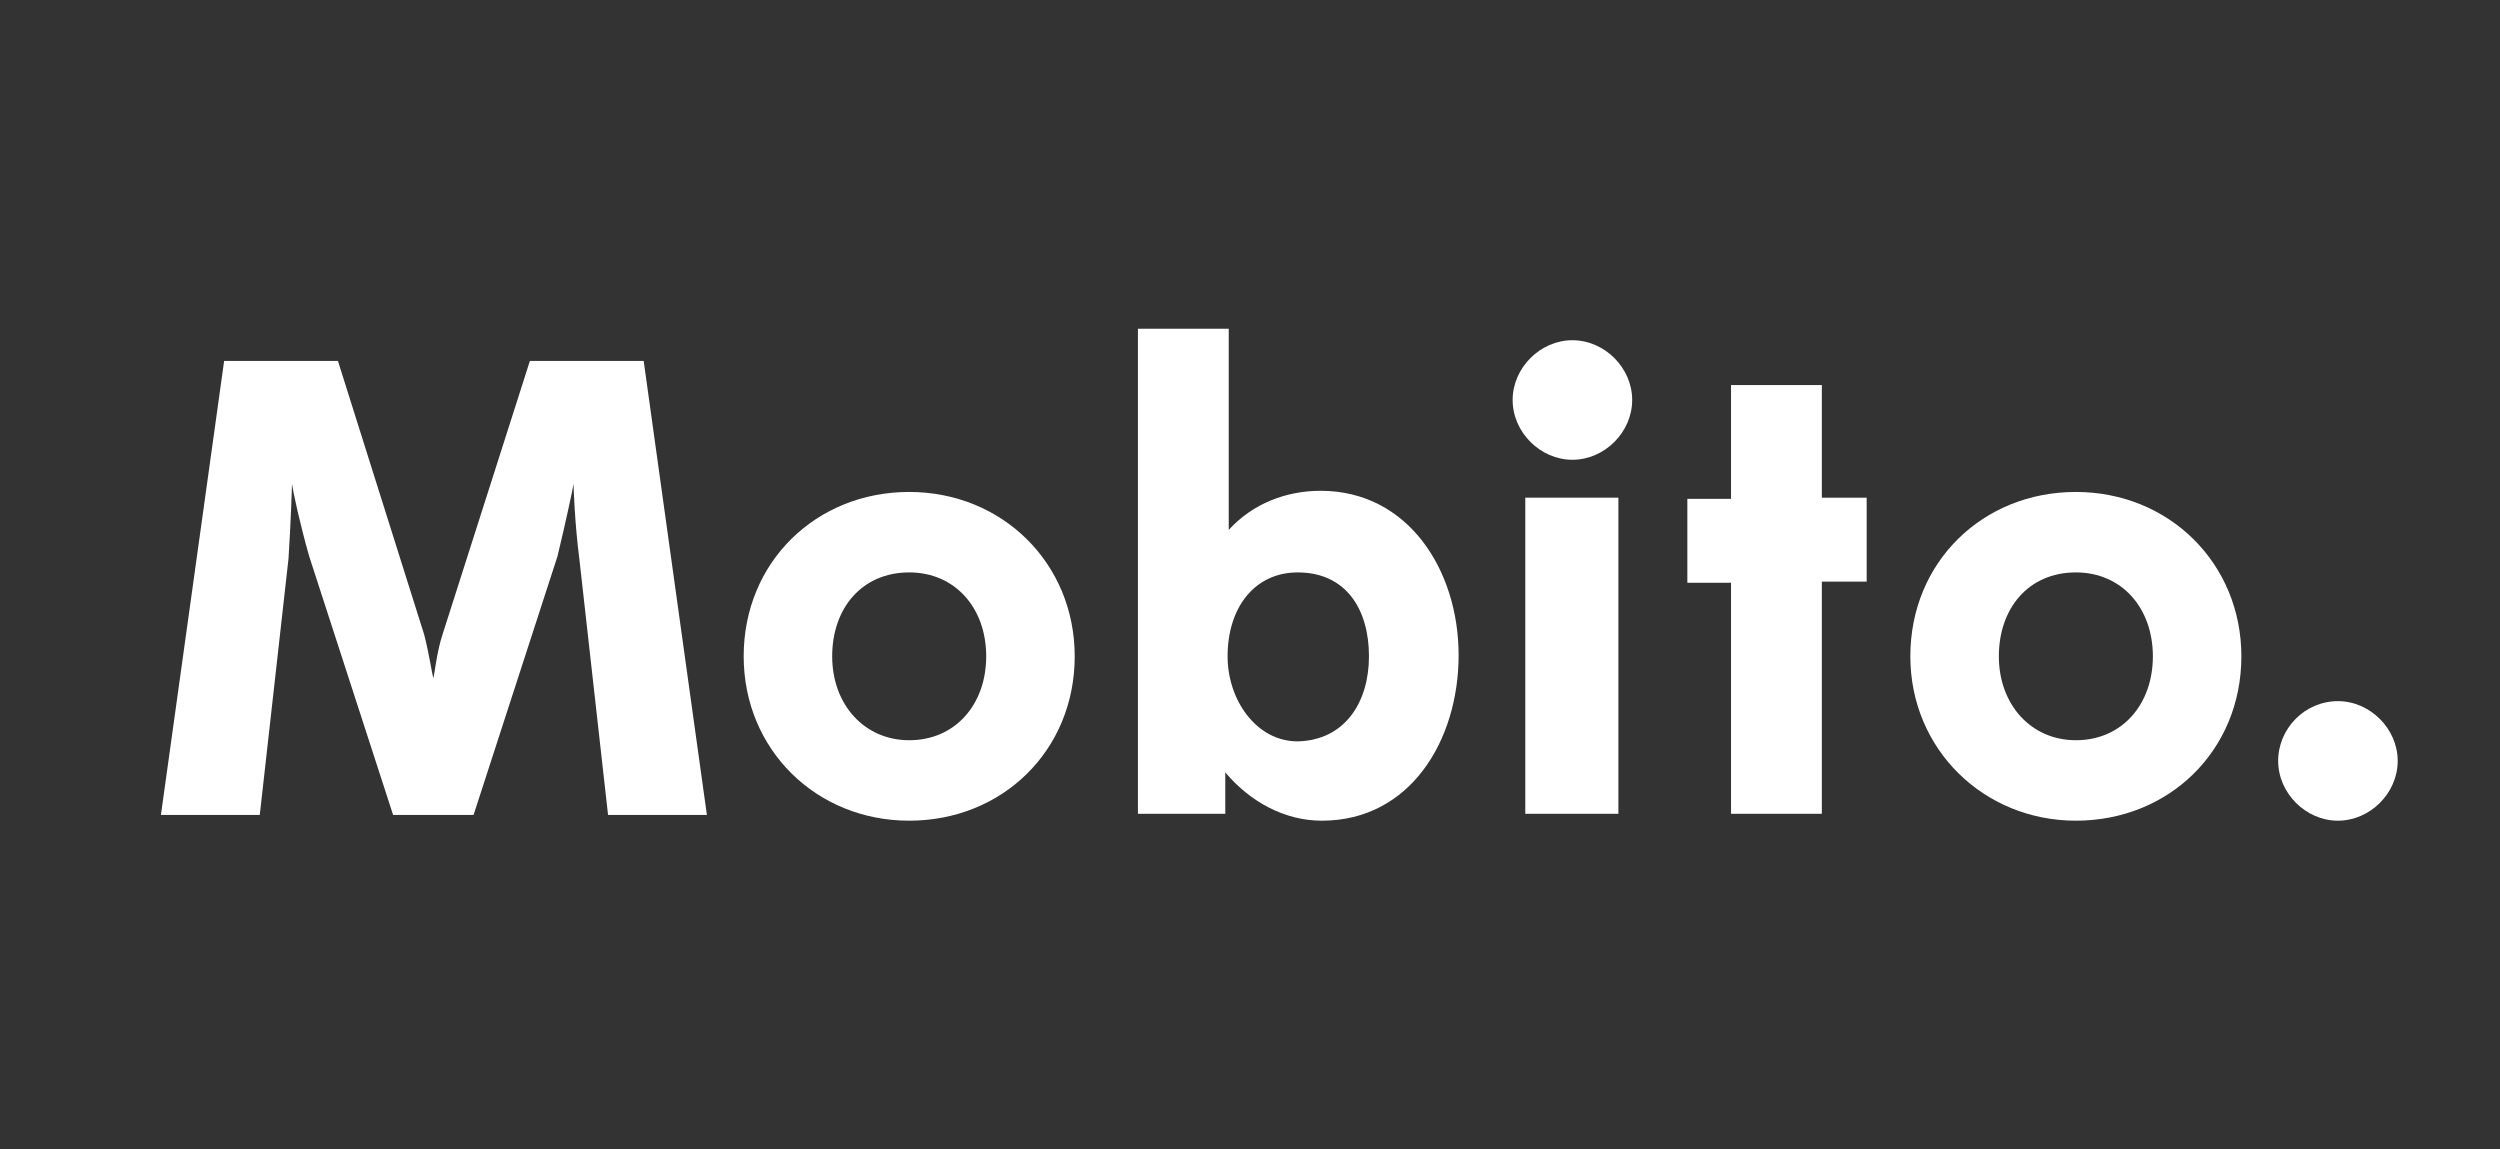 <?xml version="1.0" encoding="utf-8"?>
<!-- Generator: Adobe Illustrator 19.2.1, SVG Export Plug-In . SVG Version: 6.00 Build 0)  -->
<svg version="1.1" id="Layer_1" xmlns="http://www.w3.org/2000/svg" xmlns:xlink="http://www.w3.org/1999/xlink" x="0px" y="0px"
	 viewBox="0 0 217.5 100" style="enable-background:new 0 0 217.5 100;" xml:space="preserve">
<rect x="0" y="0" width="217.5" height="100" fill="#333333" stroke="none"/>
<style type="text/css">
	.st0{fill:#FFFFFF;}
</style>
<path class="st0" d="M69.8,32.5"/>
<path class="st0" d="M69.8,32.5"/>
<path class="st0" d="M61.5,70.9h-8.6l-2.5-22.3c-0.4-3.1-0.5-6.2-0.5-6.5c-0.1,0.6-0.7,3.4-1.4,6.3l-7.3,22.5h-7l-7.3-22.5
	c-0.8-2.8-1.4-5.6-1.5-6.3c0,0.3-0.1,3.4-0.3,6.5l-2.5,22.3H14l5.5-39.5h9.9l7.5,23.8c0.4,1.5,0.7,3.5,0.8,3.8
	c0.1-0.3,0.3-2.3,0.8-3.8l7.6-23.8H56L61.5,70.9z"/>
<path class="st0" d="M64.7,57.1c0-8.2,6.3-14.3,14.4-14.3c8.1,0,14.4,6.2,14.4,14.3c0,8.2-6.3,14.3-14.4,14.3
	C71,71.4,64.7,65.2,64.7,57.1z M85.8,57.1c0-4.2-2.7-7.3-6.7-7.3c-4.1,0-6.7,3.1-6.7,7.3c0,4.2,2.8,7.3,6.7,7.3
	C83.1,64.4,85.8,61.3,85.8,57.1z"/>
<path class="st0" d="M99,70.9V28.6h7.9v17.5c2.1-2.3,5-3.4,8-3.4c7.6,0,12,6.9,12,14.3c0,7.4-4.2,14.4-11.9,14.4
	c-3.2,0-6.2-1.6-8.4-4.2v3.6H99z M119.1,57.1c0-4.1-2-7.3-6.2-7.3c-3.7,0-6.1,3-6.1,7.3c0,3.8,2.5,7.4,6.1,7.4
	C117,64.4,119.1,61.1,119.1,57.1z"/>
<path class="st0" d="M136.8,29.6c2.8,0,5.2,2.4,5.2,5.2c0,2.8-2.4,5.2-5.2,5.2c-2.8,0-5.2-2.4-5.2-5.2C131.6,32,134,29.6,136.8,29.6
	z M132.7,70.9V43.3h8.1v27.5H132.7z"/>
<path class="st0" d="M150.6,43.3v-9.8h7.9v9.8h3.9v7.3h-3.9v20.2h-7.9V50.7h-3.8v-7.3H150.6z"/>
<path class="st0" d="M166.2,57.1c0-8.2,6.3-14.3,14.4-14.3c8.1,0,14.4,6.2,14.4,14.3c0,8.2-6.3,14.3-14.4,14.3
	C172.6,71.4,166.2,65.2,166.2,57.1z M187.3,57.1c0-4.2-2.7-7.3-6.7-7.3c-4.1,0-6.7,3.1-6.7,7.3c0,4.2,2.8,7.3,6.7,7.3
	C184.6,64.4,187.3,61.3,187.3,57.1z"/>
<path class="st0" d="M203.4,61c2.8,0,5.2,2.4,5.2,5.2c0,2.8-2.4,5.2-5.2,5.2c-2.8,0-5.2-2.4-5.2-5.2C198.2,63.4,200.5,61,203.4,61z"
	/>
</svg>
